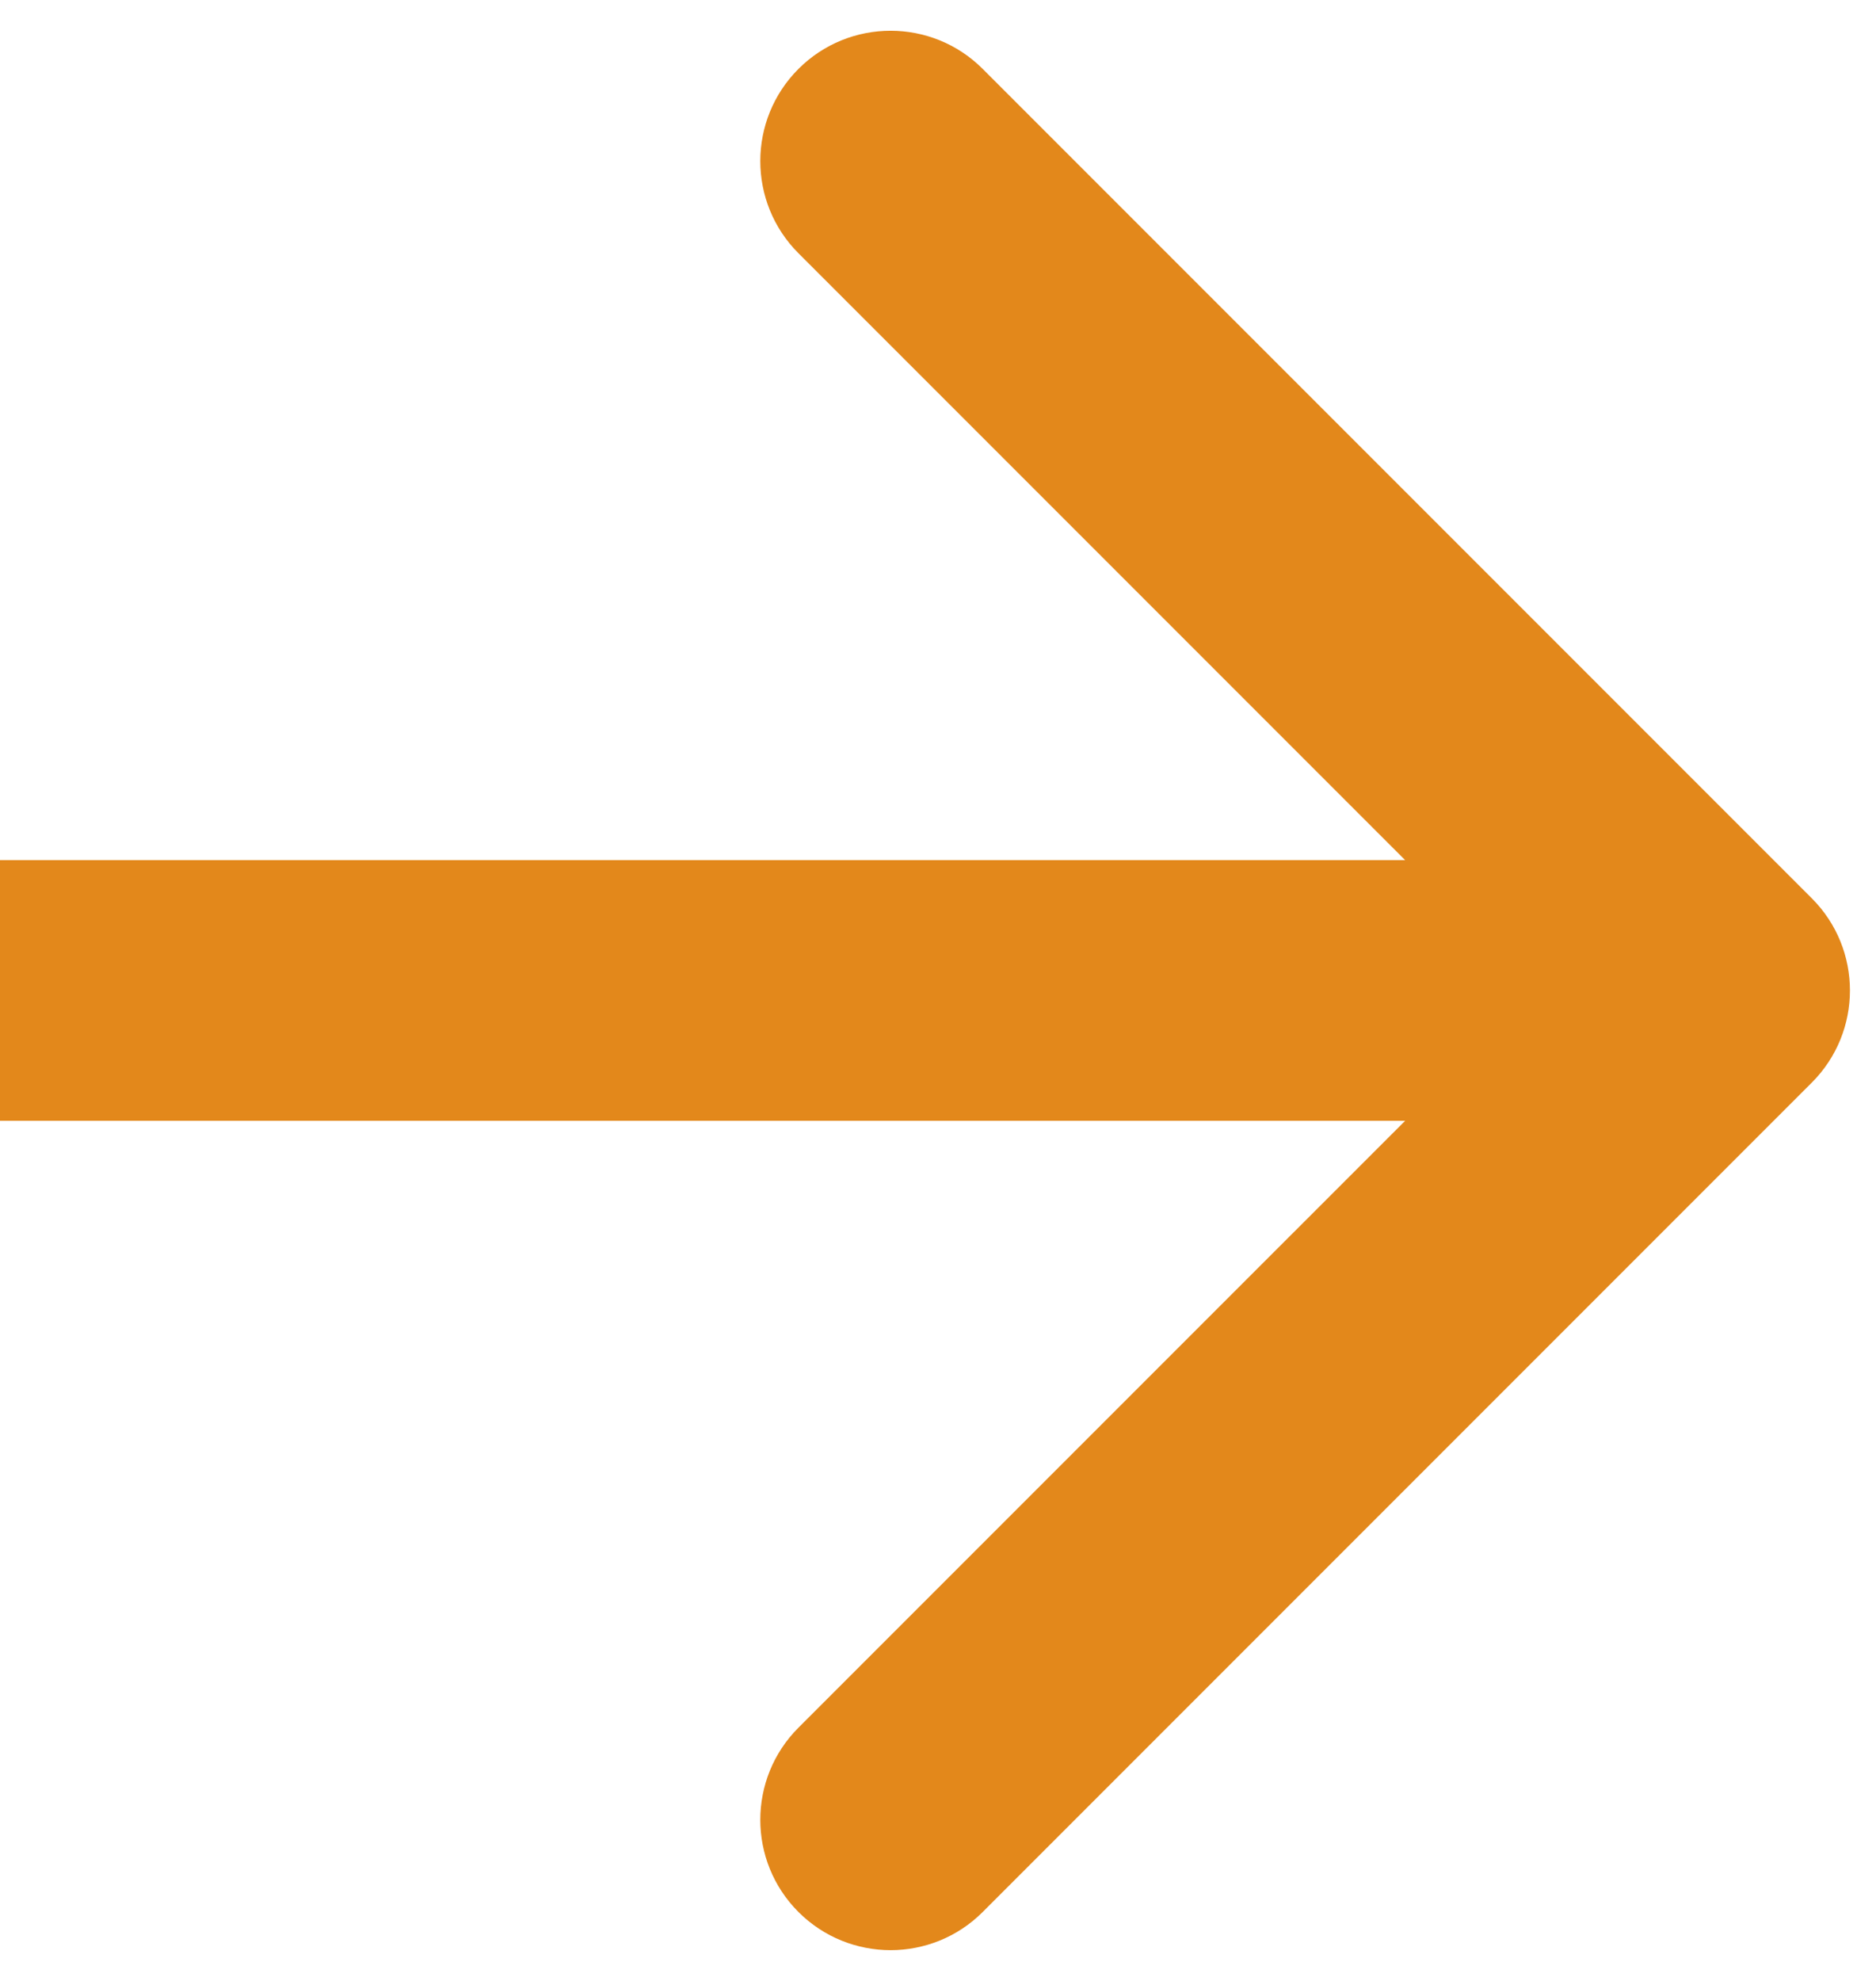 <?xml version="1.0" encoding="UTF-8"?><svg width="36" height="38" viewBox="0 0 36 38" fill="none" xmlns="http://www.w3.org/2000/svg">
<path d="M34.768 20.768C35.744 19.791 35.744 18.209 34.768 17.232L18.858 1.322C17.882 0.346 16.299 0.346 15.322 1.322C14.346 2.299 14.346 3.882 15.322 4.858L29.465 19L15.322 33.142C14.346 34.118 14.346 35.701 15.322 36.678C16.299 37.654 17.882 37.654 18.858 36.678L34.768 20.768ZM0 19V21.5H33V19V16.5H0V19Z" fill="#E3881B"/>
</svg>
